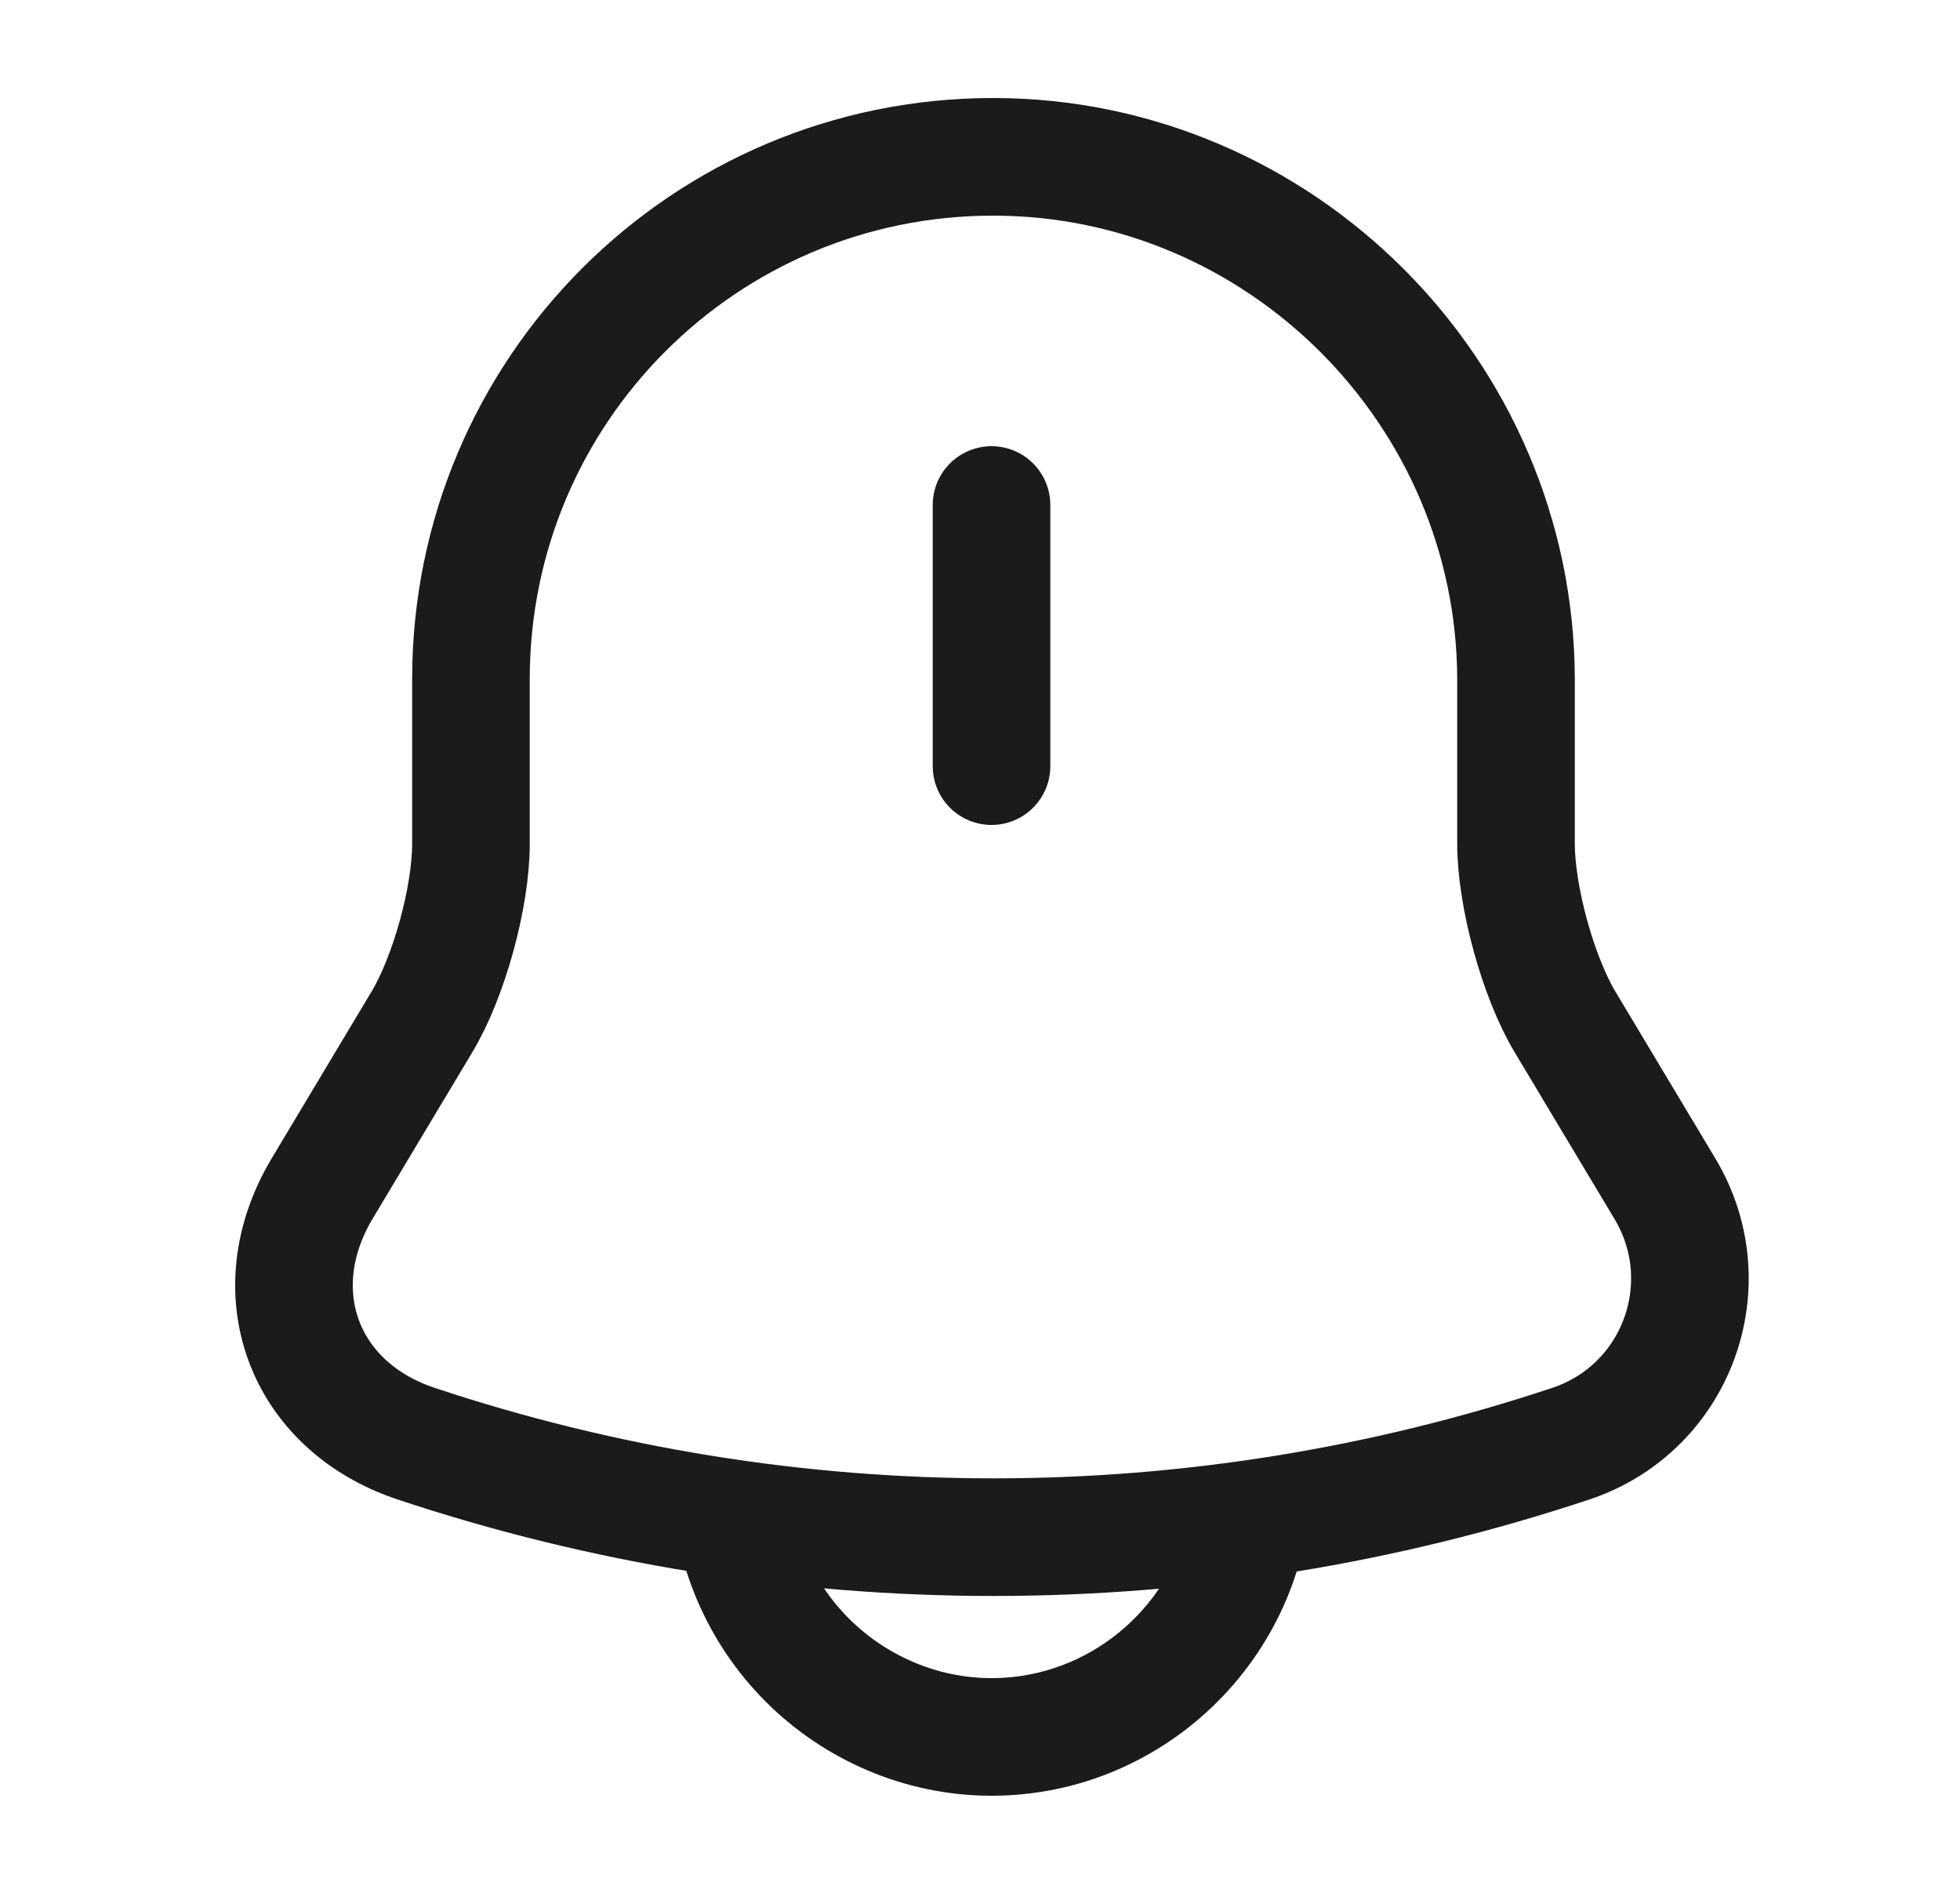 <svg width="25" height="24" viewBox="0 0 25 24" fill="none" xmlns="http://www.w3.org/2000/svg">
<path d="M12.647 6.44V9.77" stroke="#1B1B1B" stroke-width="1.5" stroke-miterlimit="10" stroke-linecap="round"/>
<path d="M12.667 2C8.987 2 6.007 4.98 6.007 8.66V10.76C6.007 11.44 5.727 12.46 5.377 13.04L4.107 15.16C3.327 16.47 3.867 17.93 5.307 18.41C10.087 20 15.257 20 20.037 18.41C21.387 17.96 21.967 16.38 21.237 15.16L19.967 13.04C19.617 12.46 19.337 11.43 19.337 10.76V8.66C19.327 5 16.327 2 12.667 2Z" stroke="#1B1B1B" stroke-width="1.5" stroke-miterlimit="10" stroke-linecap="round"/>
<path d="M15.977 18.82C15.977 20.65 14.477 22.15 12.647 22.15C11.737 22.15 10.897 21.77 10.297 21.17C9.697 20.57 9.317 19.73 9.317 18.82" stroke="#1B1B1B" stroke-width="1.5" stroke-miterlimit="10"/>
</svg>
